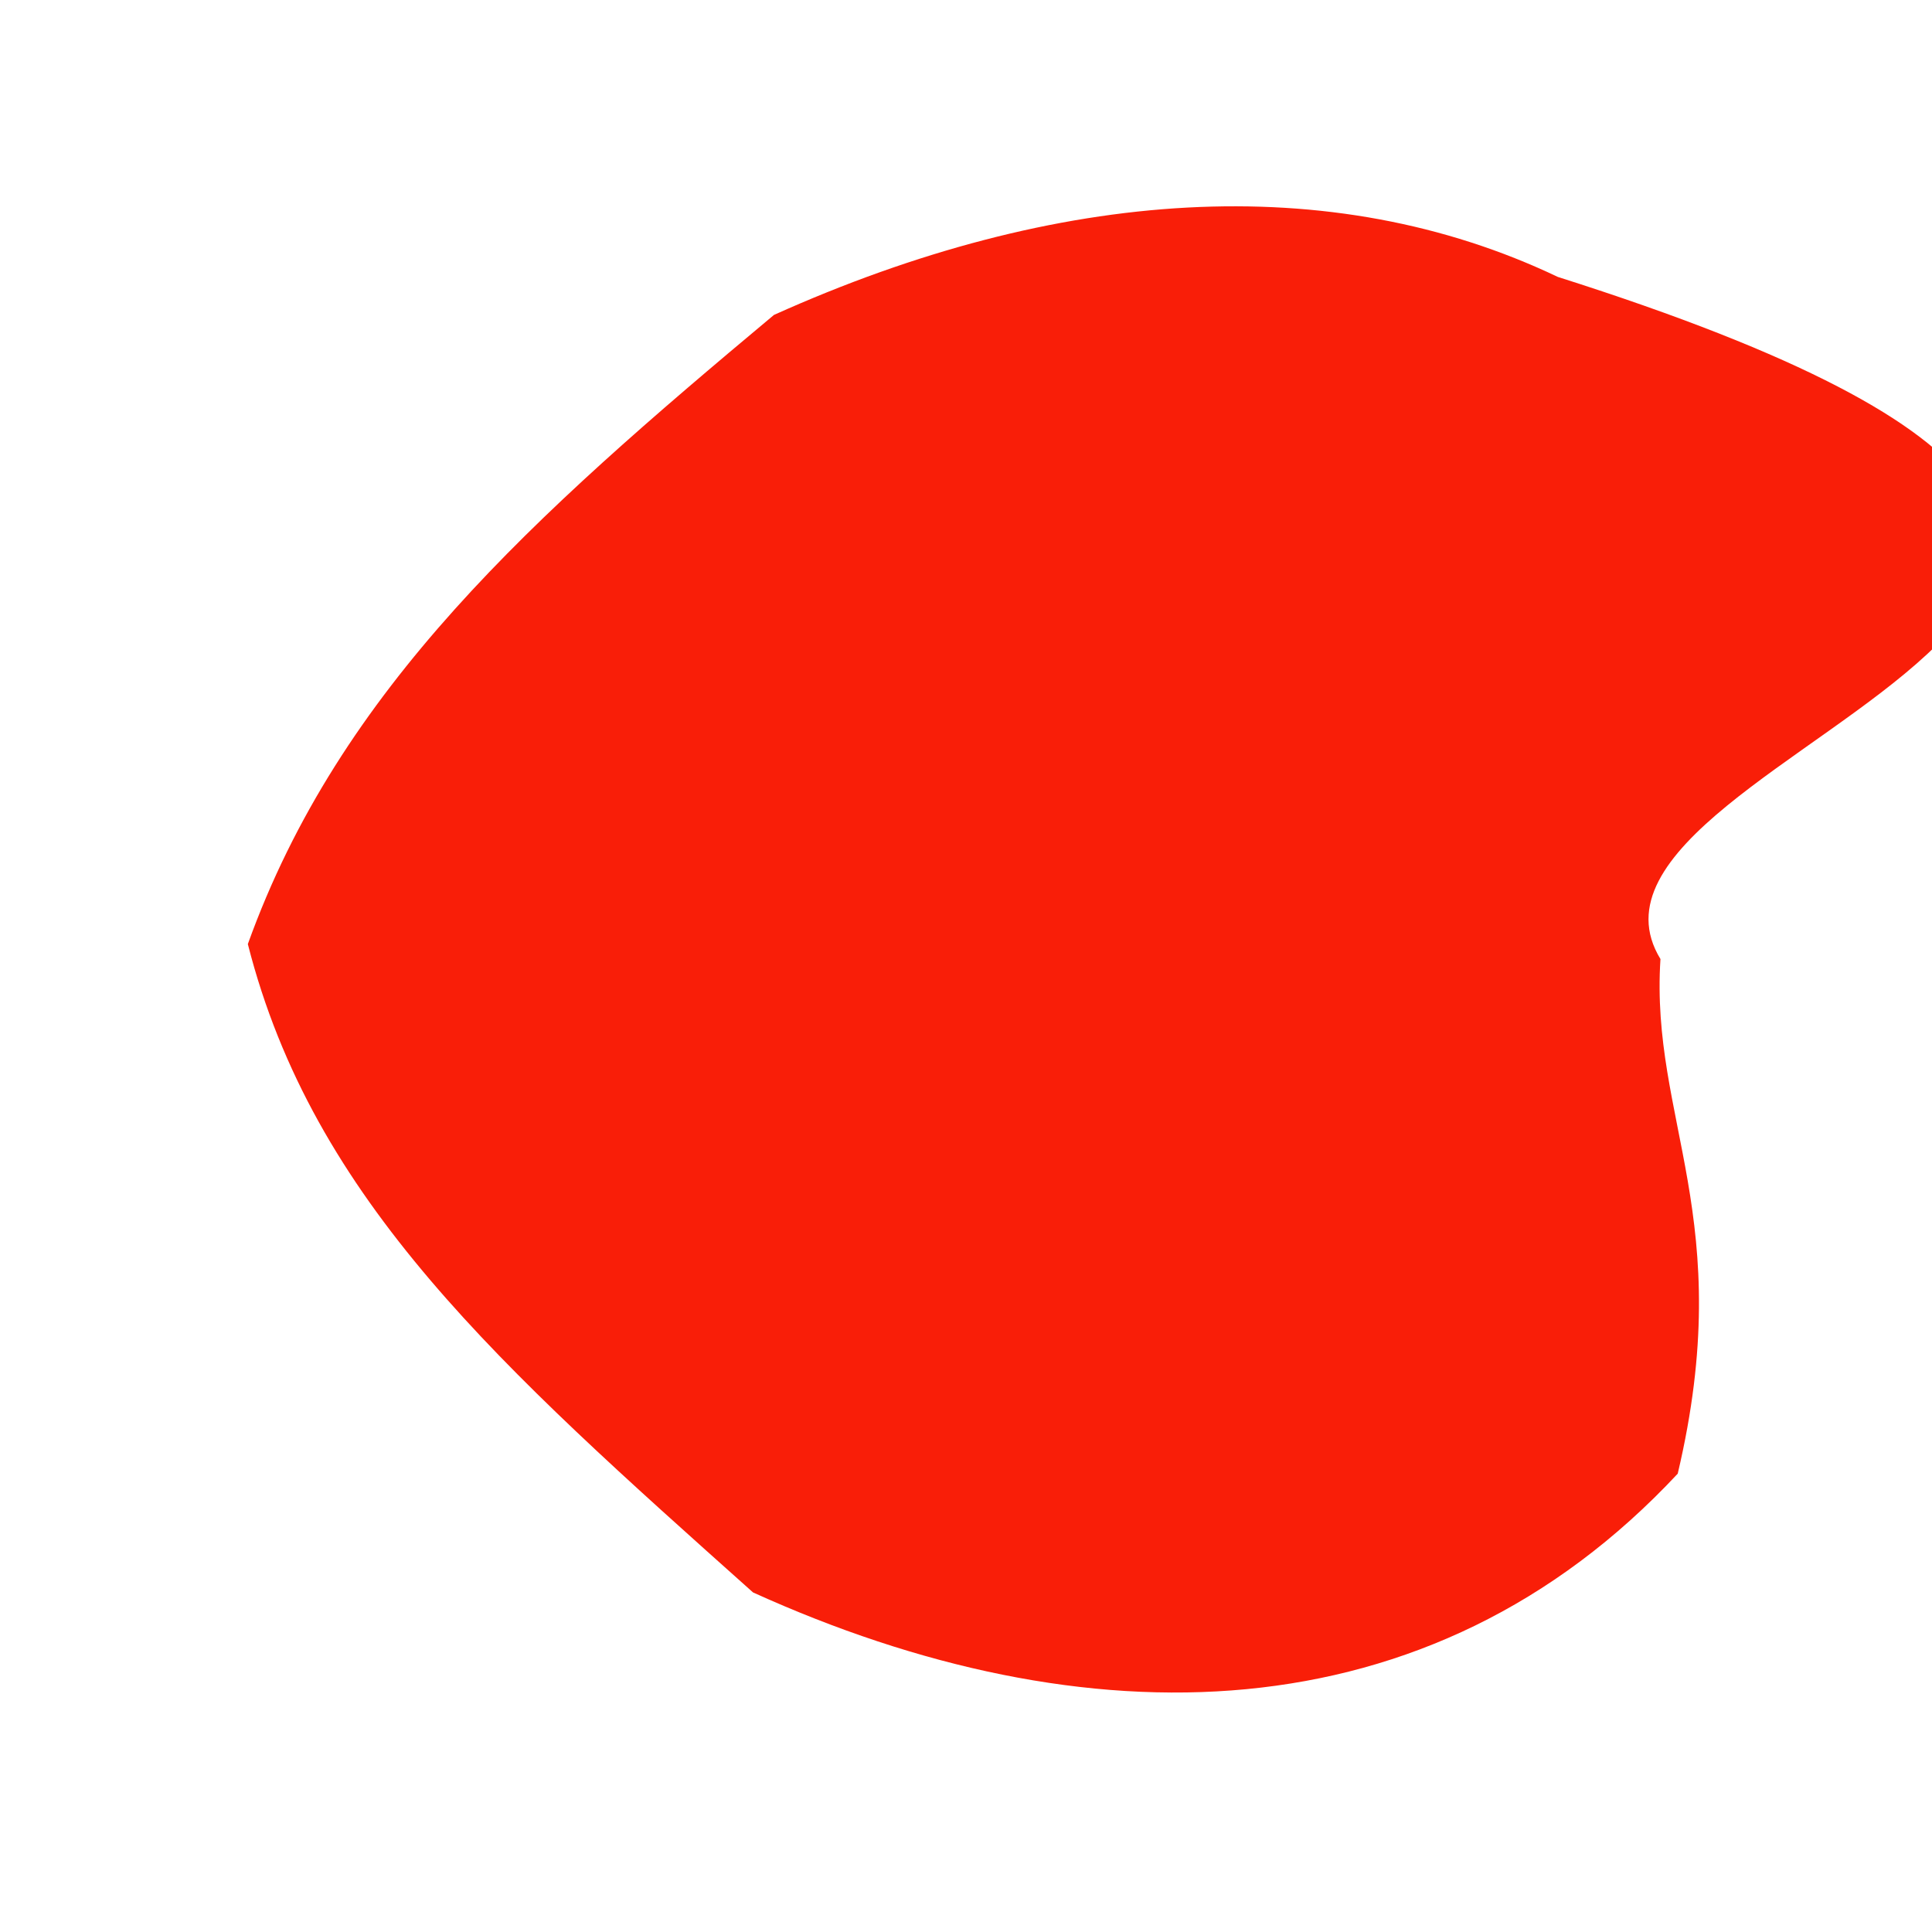 <?xml version="1.0" encoding="UTF-8" standalone="no"?>
 <svg xmlns="http://www.w3.org/2000/svg" version="1.0" height="100" width="100" >
 <path id="0" 
d="M 85.945 49.64
C 79.176 38.56 131.292 30.406 80.634 14.334
C 68.898 8.742 54.747 9.696 40.061 16.3
C 27.537 26.766 17.593 35.617 12.828 48.865
C 16.215 62.165 25.865 70.711 38.977 82.424
C 56.114 90.194 73.98 90.055 86.839 76.277
C 89.954 63.067 85.407 57.982 85.945 49.64
"
fill="rgb(249,30,8)"
/>
</svg>